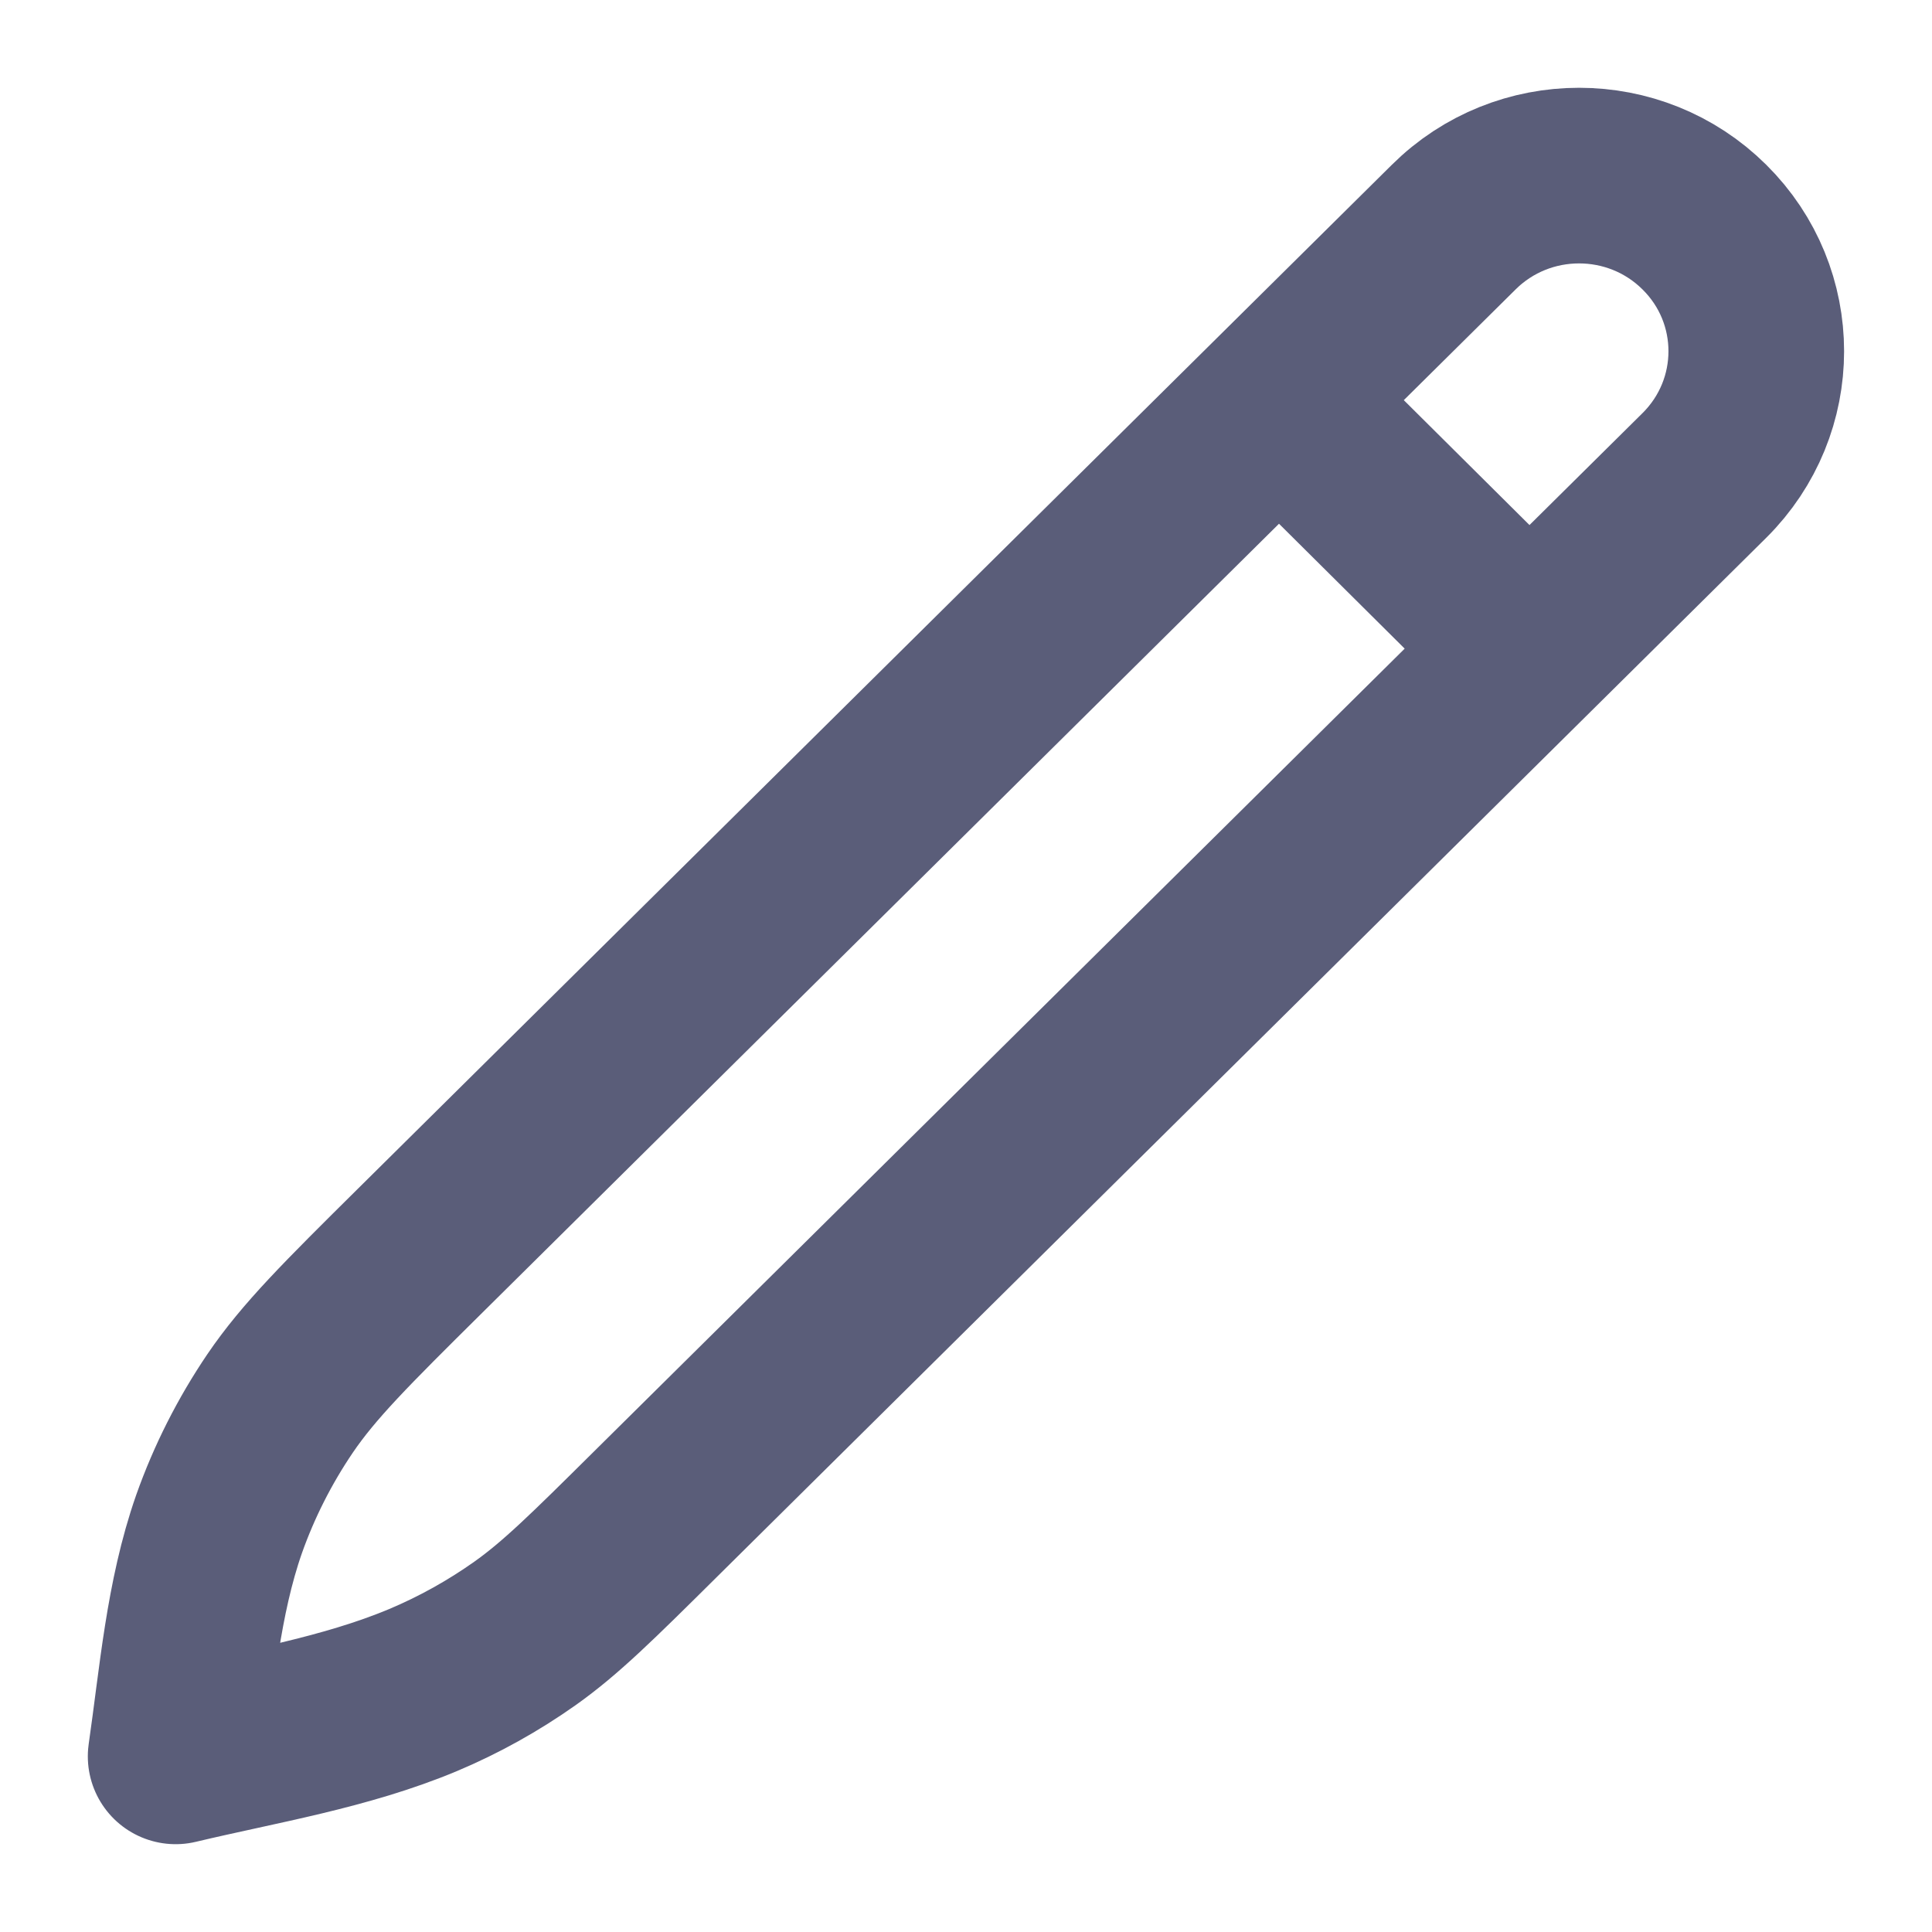 <svg width="11" height="11" viewBox="0 0 11 11" fill="none" xmlns="http://www.w3.org/2000/svg">
<path d="M7.283 2.278L8.708 3.694M1 10C1.064 9.559 1.099 9.101 1.247 8.678C1.333 8.435 1.45 8.204 1.595 7.99C1.759 7.749 1.97 7.539 2.394 7.119L8.277 1.293C8.671 0.902 9.31 0.902 9.704 1.293C10.098 1.683 10.098 2.316 9.704 2.707L3.73 8.623C3.371 8.979 3.192 9.156 2.989 9.3C2.808 9.428 2.614 9.536 2.41 9.622C1.964 9.809 1.47 9.888 1 10Z" stroke="#5A5D79" stroke-linejoin="round"/>
</svg>
